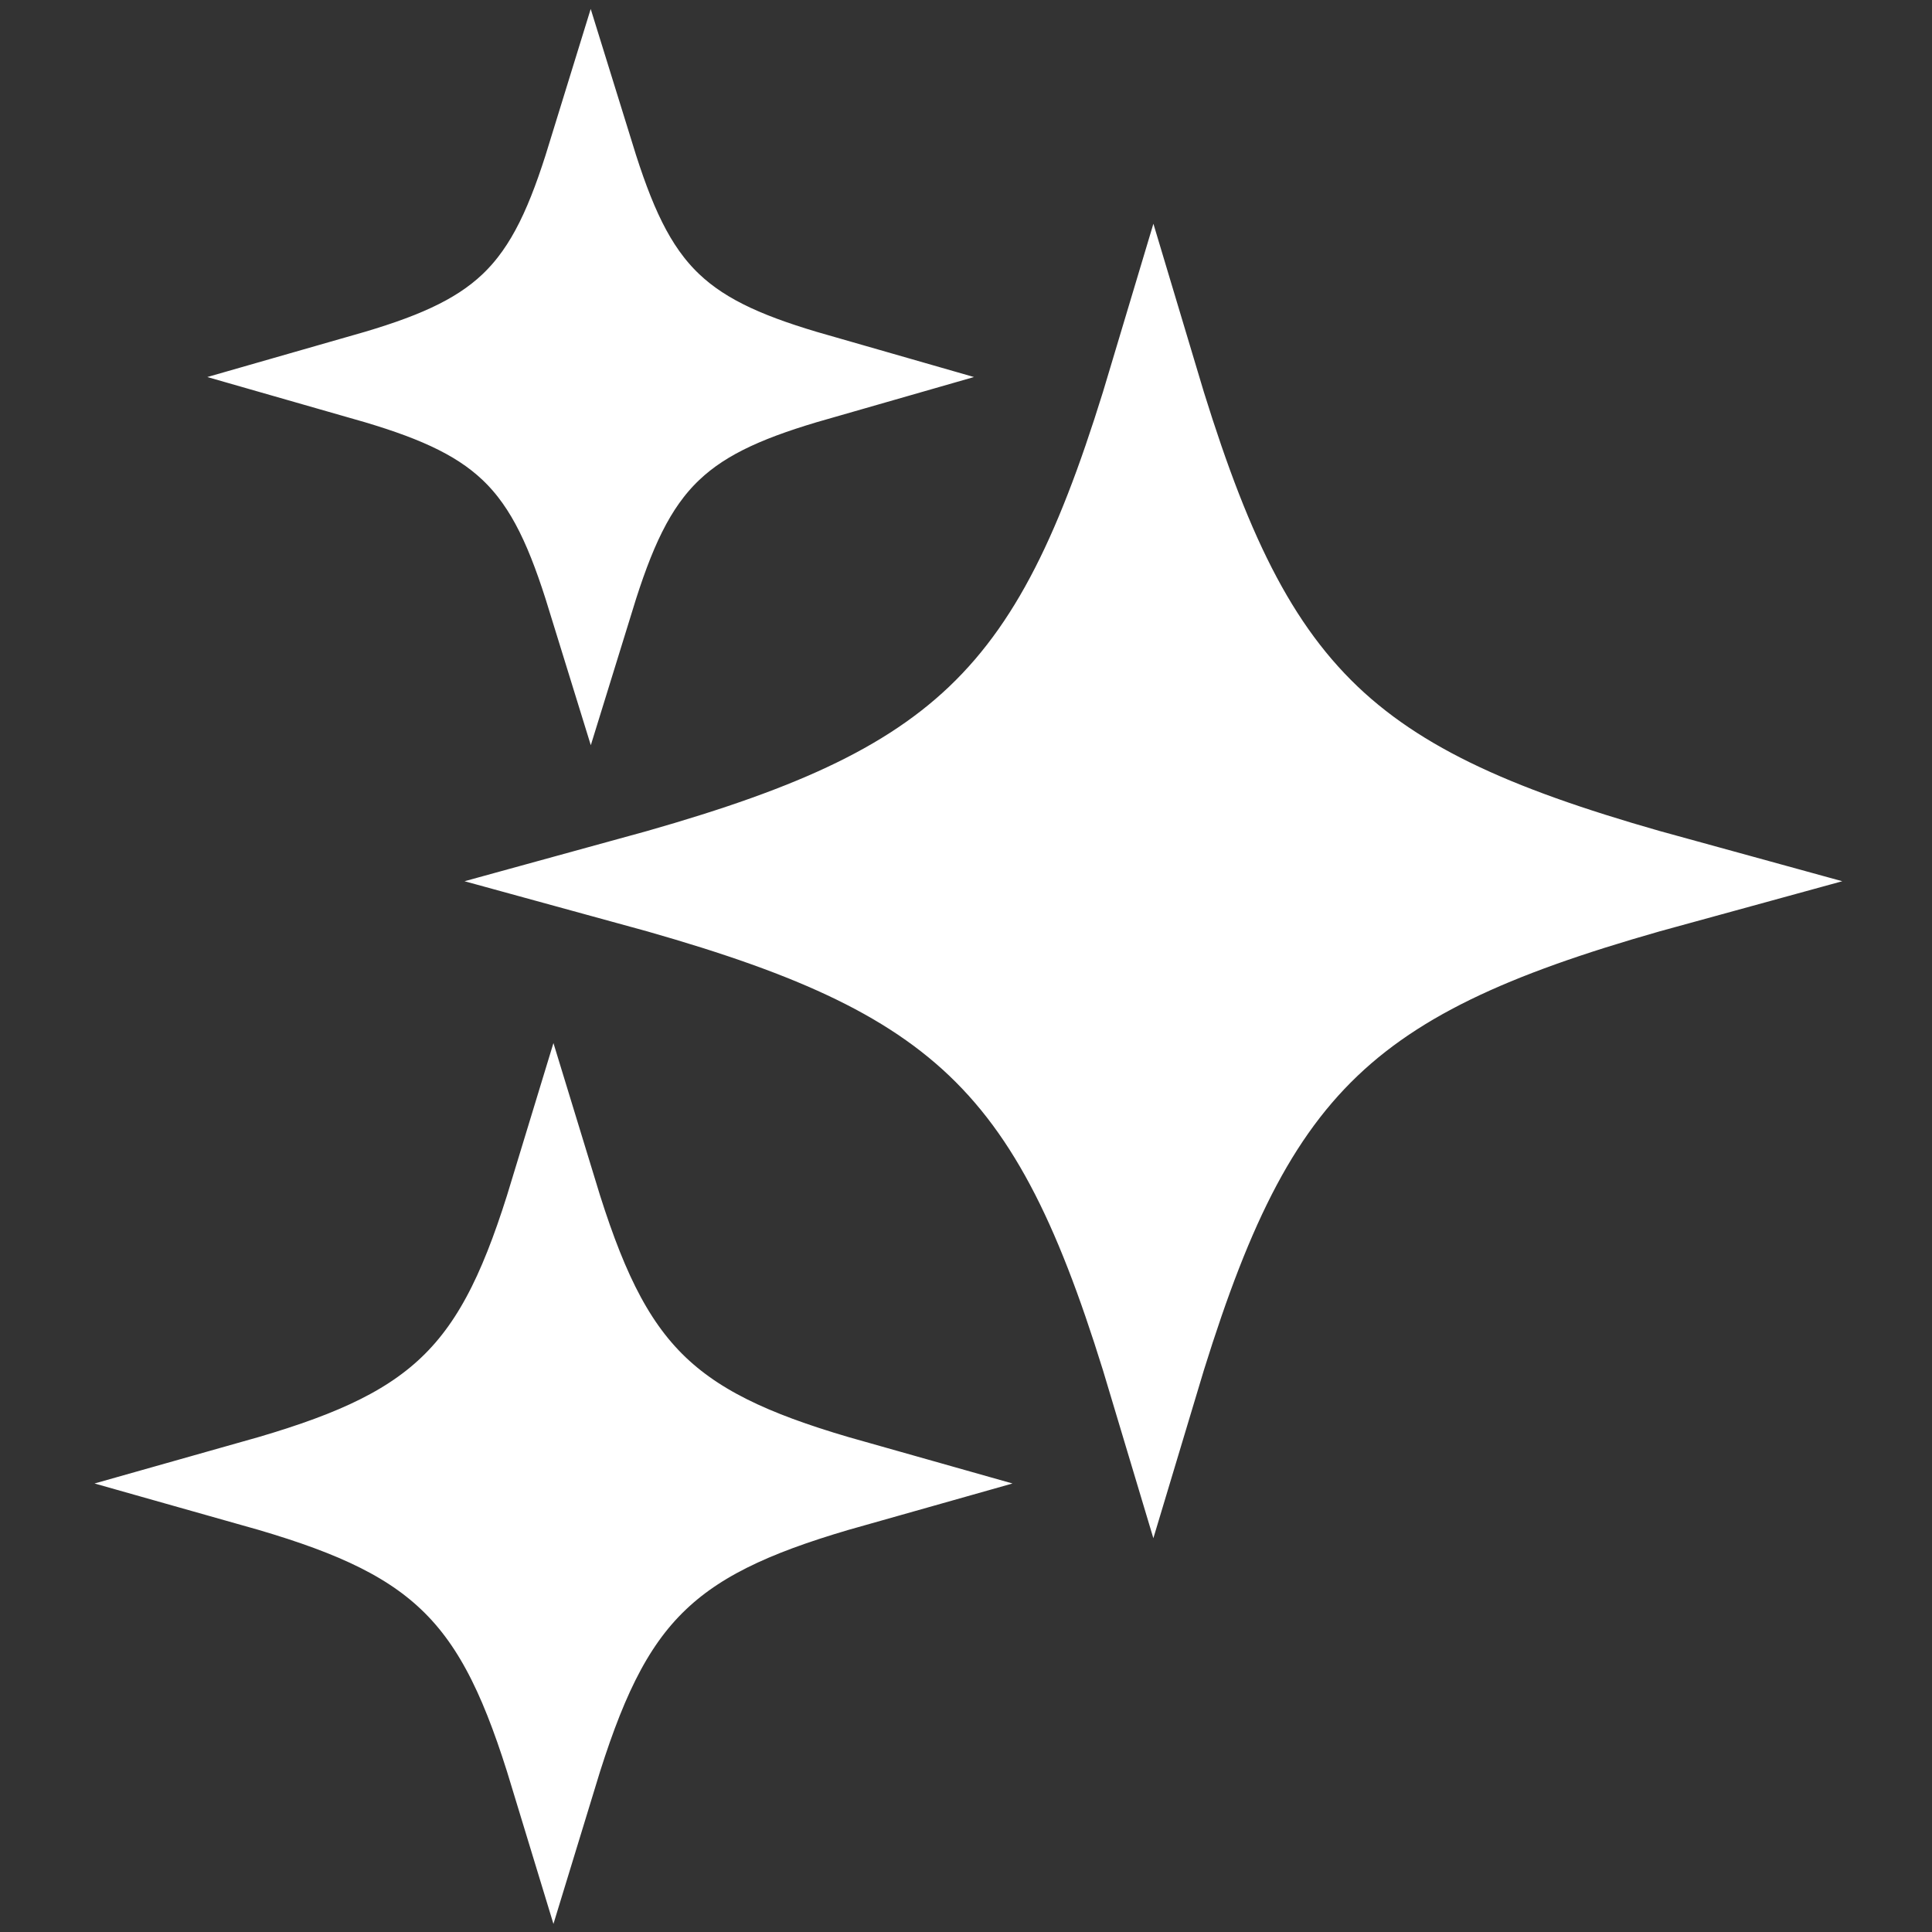 <svg width="20" height="20" viewBox="0 0 20 20" fill="none" xmlns="http://www.w3.org/2000/svg">
<rect x="0" y="0" width="20" height="20" fill="#333333" stroke="none"/>
<path d="M5.73 12.347C6.005 13.248 6.285 13.9 6.789 14.38C7.274 14.841 7.924 15.104 8.82 15.357C7.924 15.61 7.274 15.873 6.789 16.335C6.285 16.814 6.005 17.466 5.73 18.367C5.456 17.466 5.176 16.814 4.672 16.335C4.187 15.873 3.536 15.61 2.64 15.357C3.536 15.104 4.187 14.842 4.672 14.38C5.176 13.901 5.456 13.248 5.73 12.347ZM11.94 3.893C12.428 5.526 12.902 6.633 13.744 7.435C14.569 8.22 15.699 8.666 17.362 9.122C15.699 9.577 14.569 10.023 13.744 10.808C12.902 11.61 12.429 12.717 11.94 14.349C11.452 12.717 10.979 11.61 10.137 10.808C9.312 10.023 8.181 9.577 6.518 9.122C8.181 8.666 9.312 8.22 10.137 7.435C10.979 6.633 11.452 5.526 11.94 3.893ZM6.116 1.622C6.322 2.287 6.534 2.791 6.926 3.164C7.298 3.518 7.793 3.716 8.445 3.903C7.793 4.09 7.298 4.288 6.926 4.643C6.534 5.016 6.321 5.52 6.116 6.184C5.911 5.52 5.7 5.016 5.308 4.643C4.935 4.288 4.439 4.09 3.786 3.903C4.439 3.716 4.935 3.519 5.308 3.164C5.699 2.791 5.911 2.287 6.116 1.622Z" fill="white" stroke="white" stroke-width="0.903"/>
</svg>
